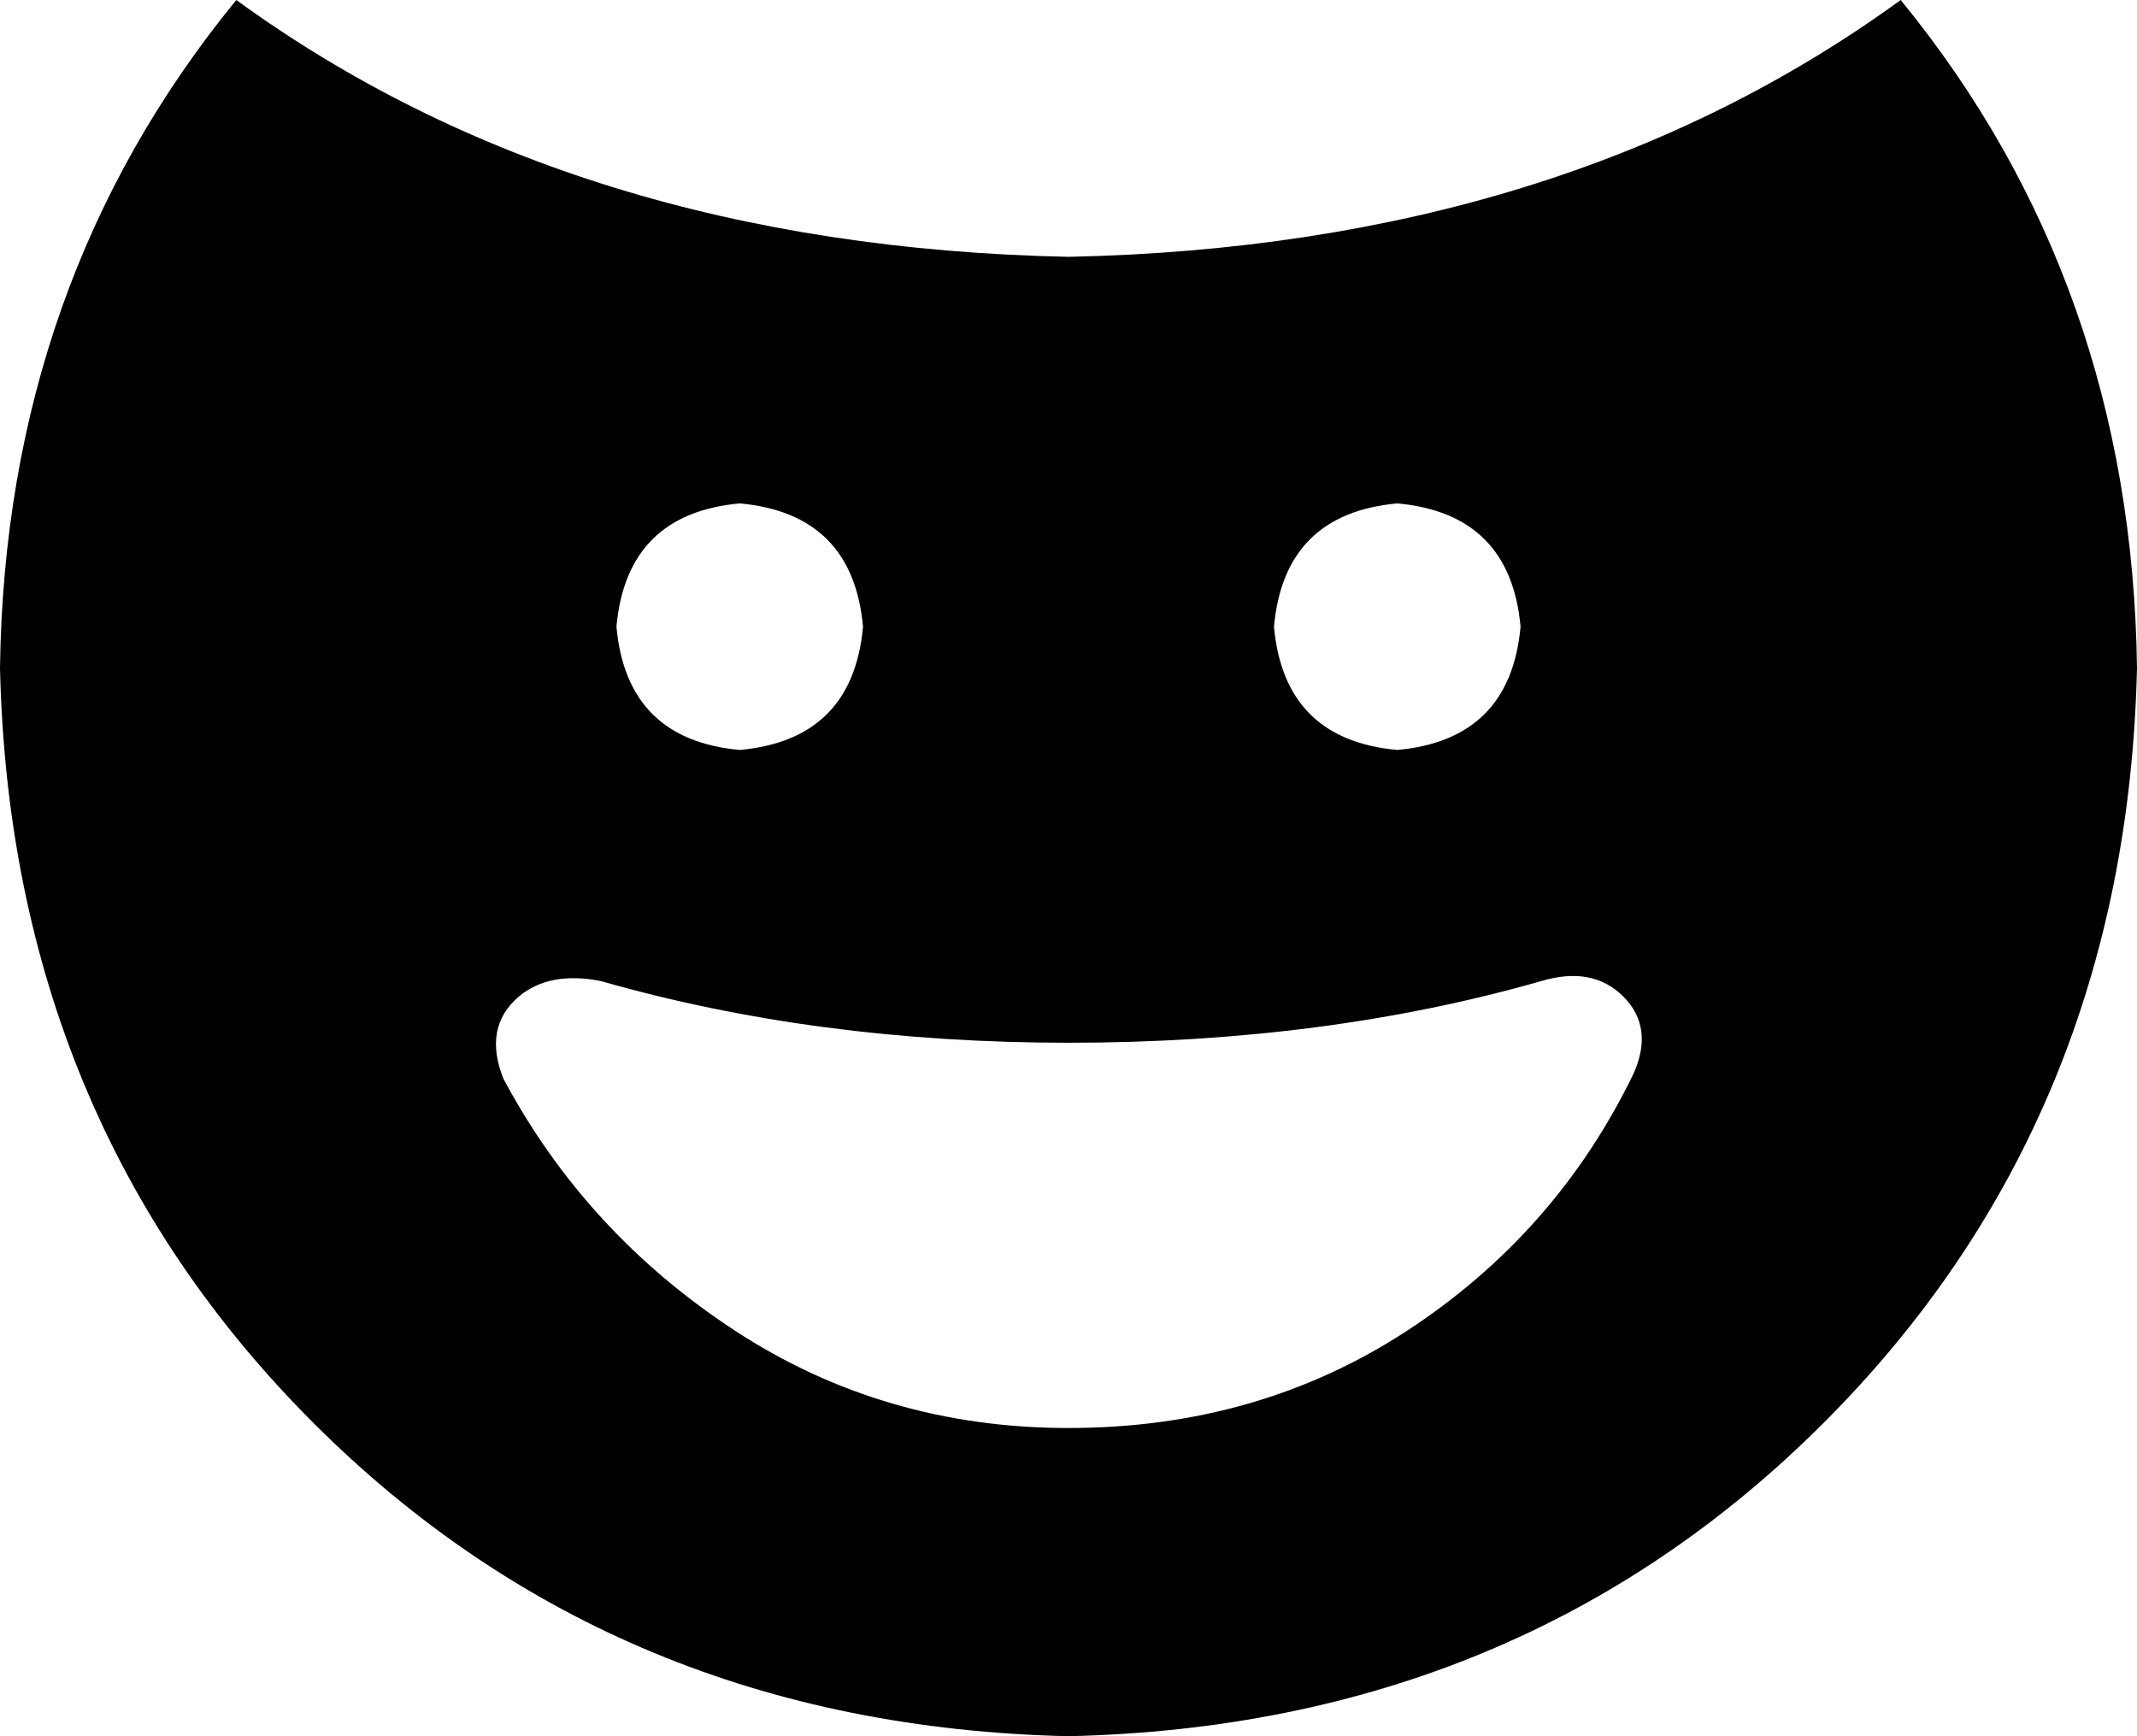 <svg xmlns="http://www.w3.org/2000/svg" viewBox="0 0 416 338">
    <path d="M 0 130 Q 1 55 46 0 Q 112 48 208 50 Q 304 48 370 0 Q 415 55 416 130 Q 414 218 355 277 Q 296 336 208 338 Q 120 336 61 277 Q 2 218 0 130 L 0 130 Z M 300 191 Q 258 203 208 203 Q 159 203 117 191 Q 107 189 101 194 Q 94 200 98 210 Q 114 240 143 259 Q 172 278 208 278 Q 245 278 274 259 Q 303 240 318 209 Q 322 200 316 194 Q 310 188 300 191 L 300 191 Z M 168 122 Q 166 100 144 98 Q 122 100 120 122 Q 122 144 144 146 Q 166 144 168 122 L 168 122 Z M 272 146 Q 294 144 296 122 Q 294 100 272 98 Q 250 100 248 122 Q 250 144 272 146 L 272 146 Z"/>
</svg>
